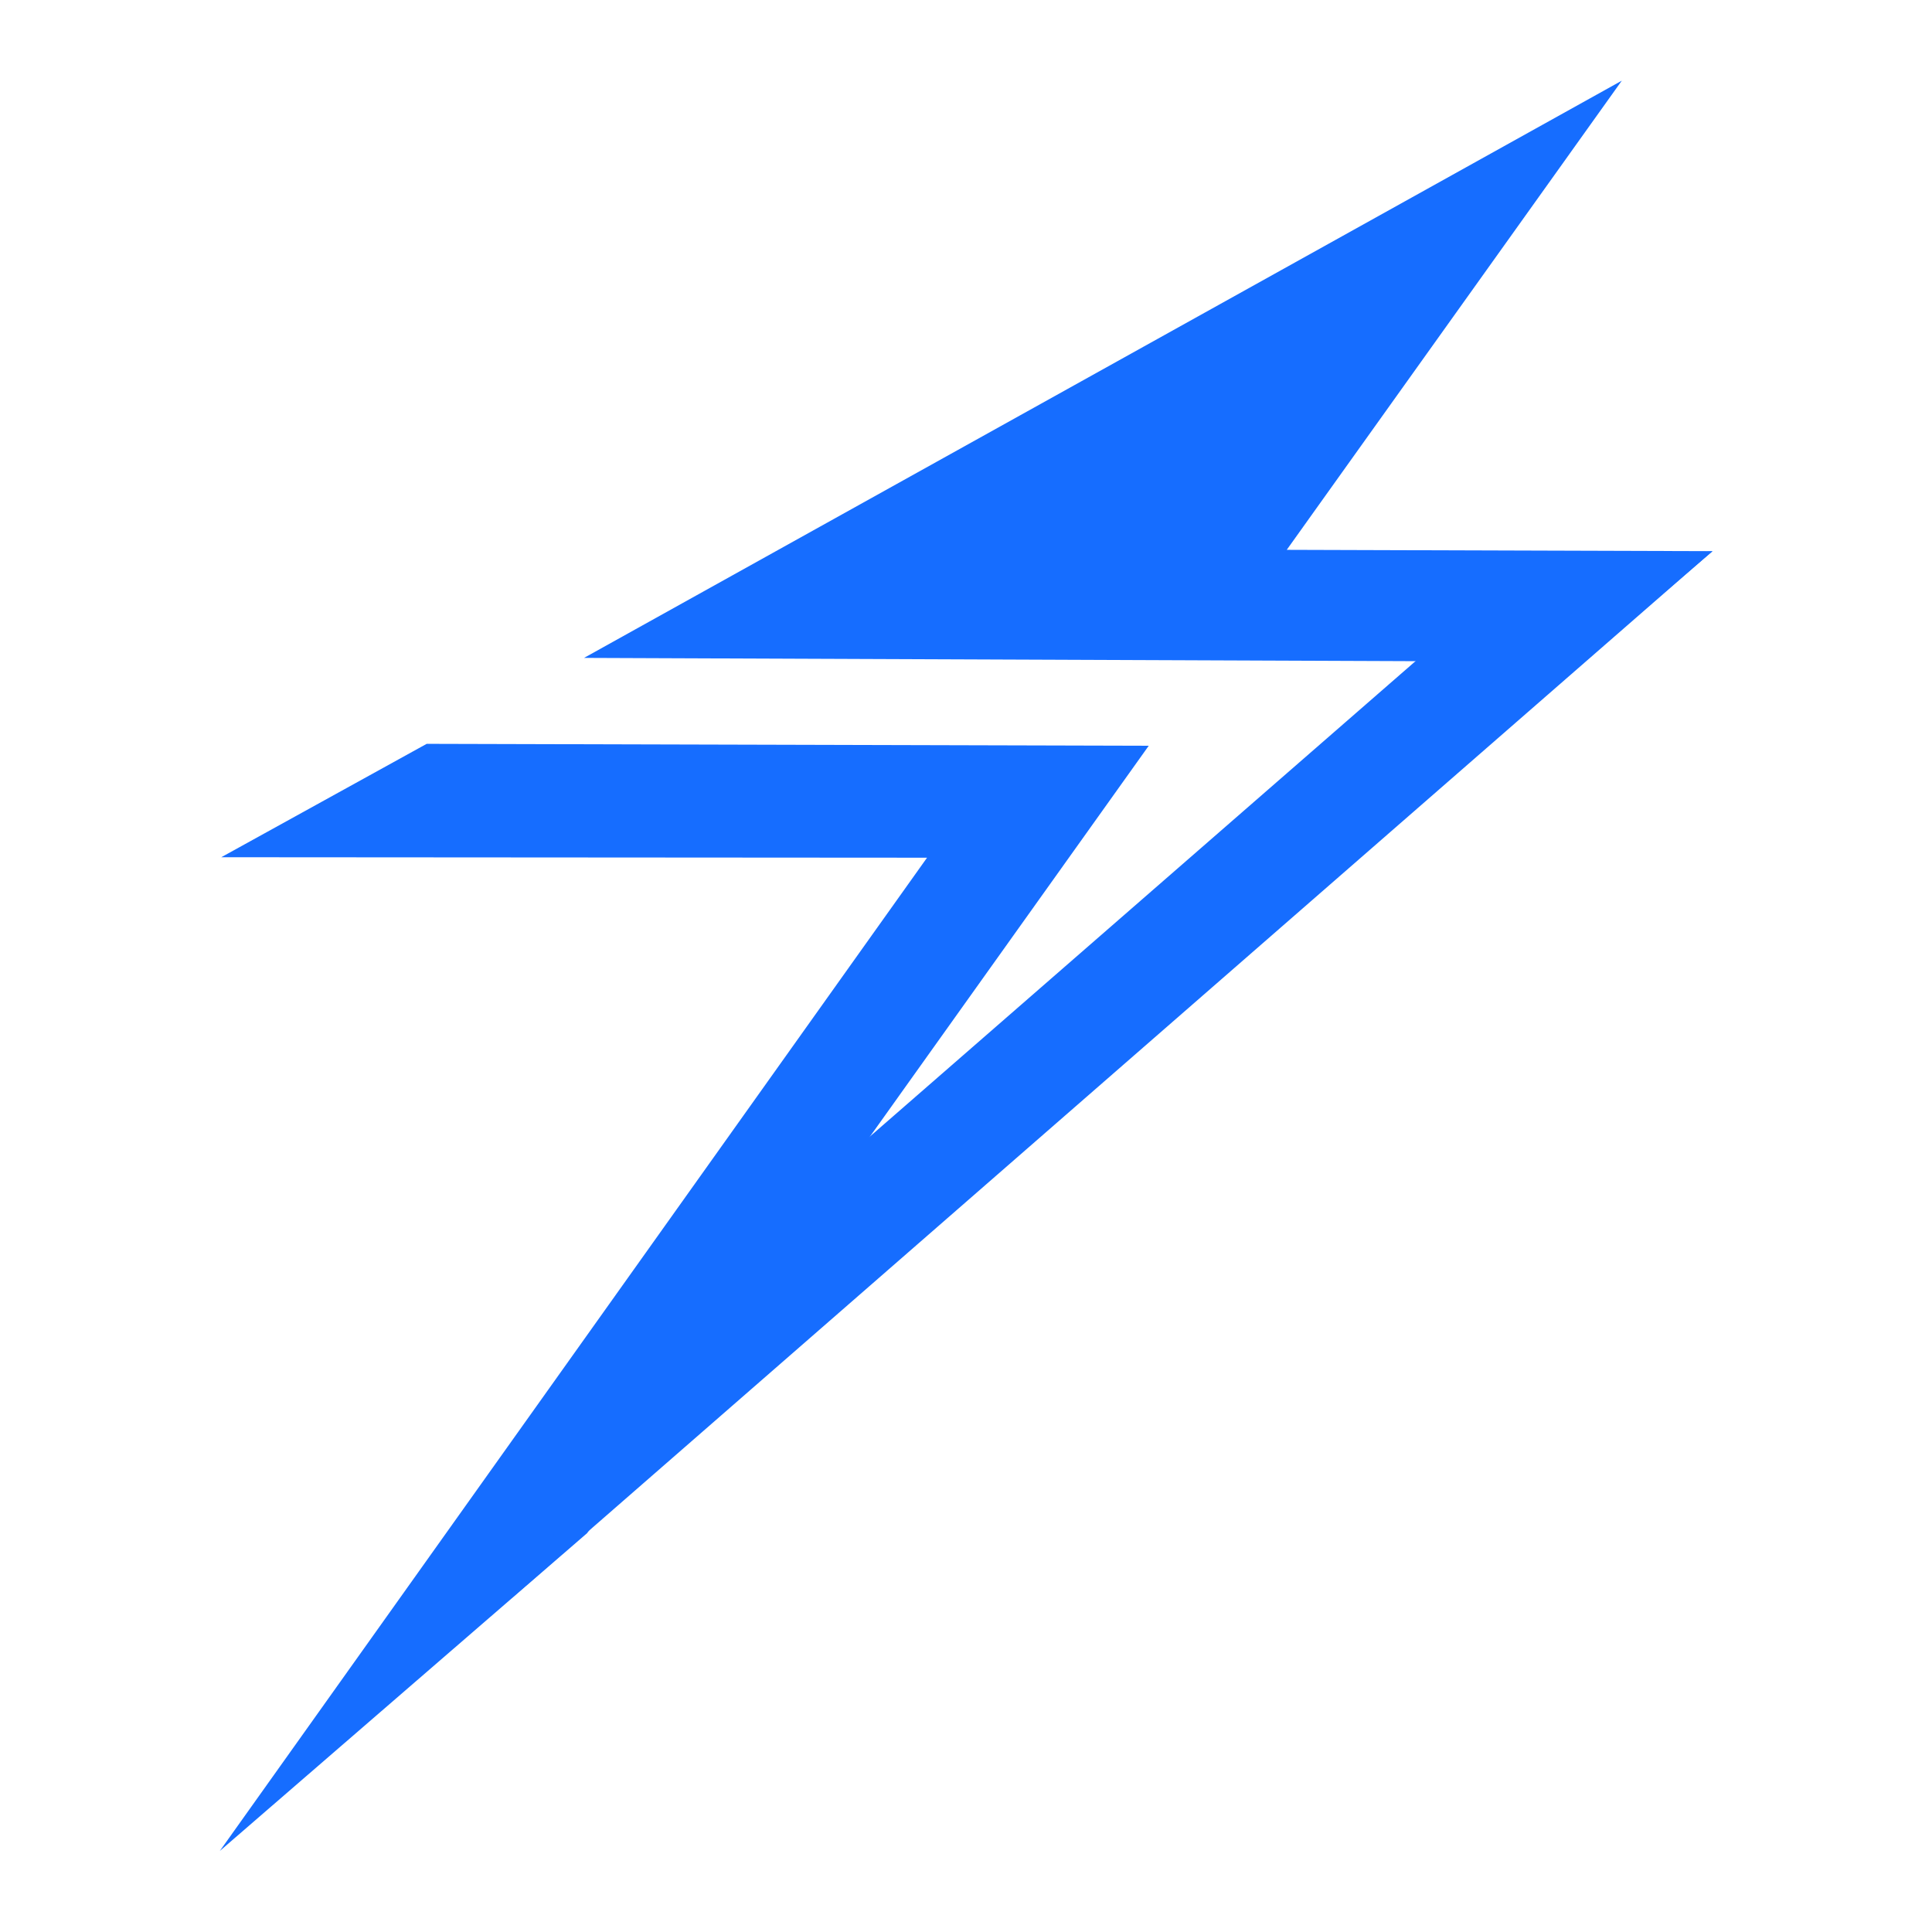 <svg version="1.2" xmlns="http://www.w3.org/2000/svg" viewBox="0 0 4096 4096" width="32" height="32">
	<title>thunder_logo 4_open_end</title>
	<style>
		.s0 { fill: #166dff } 
	</style>
	<path id="Layer 7 copy 4" class="s0" d="m3356.7 1403.2l274.2-234.7-902.9-2.8 710.4-994.7-2200.2 1223.8zm-1368.1 879.4m585.7-1662.1"/>
	<path id="Layer 7 copy 6" class="s0" d="m904.6 1577l-435.5 240.4 1496.3 1-1499.4 2105.8 778.5-673.6 1190.9-1669.5zm1437.2-900.8m-585.6 1662.1"/>
	<path id="Layer 7 copy 7" class="s0" d="m3630.1 1168.8l-389.9 24.5-1665.9 1451.4-490.2 744zm-1060.8 775.2"/>
</svg>